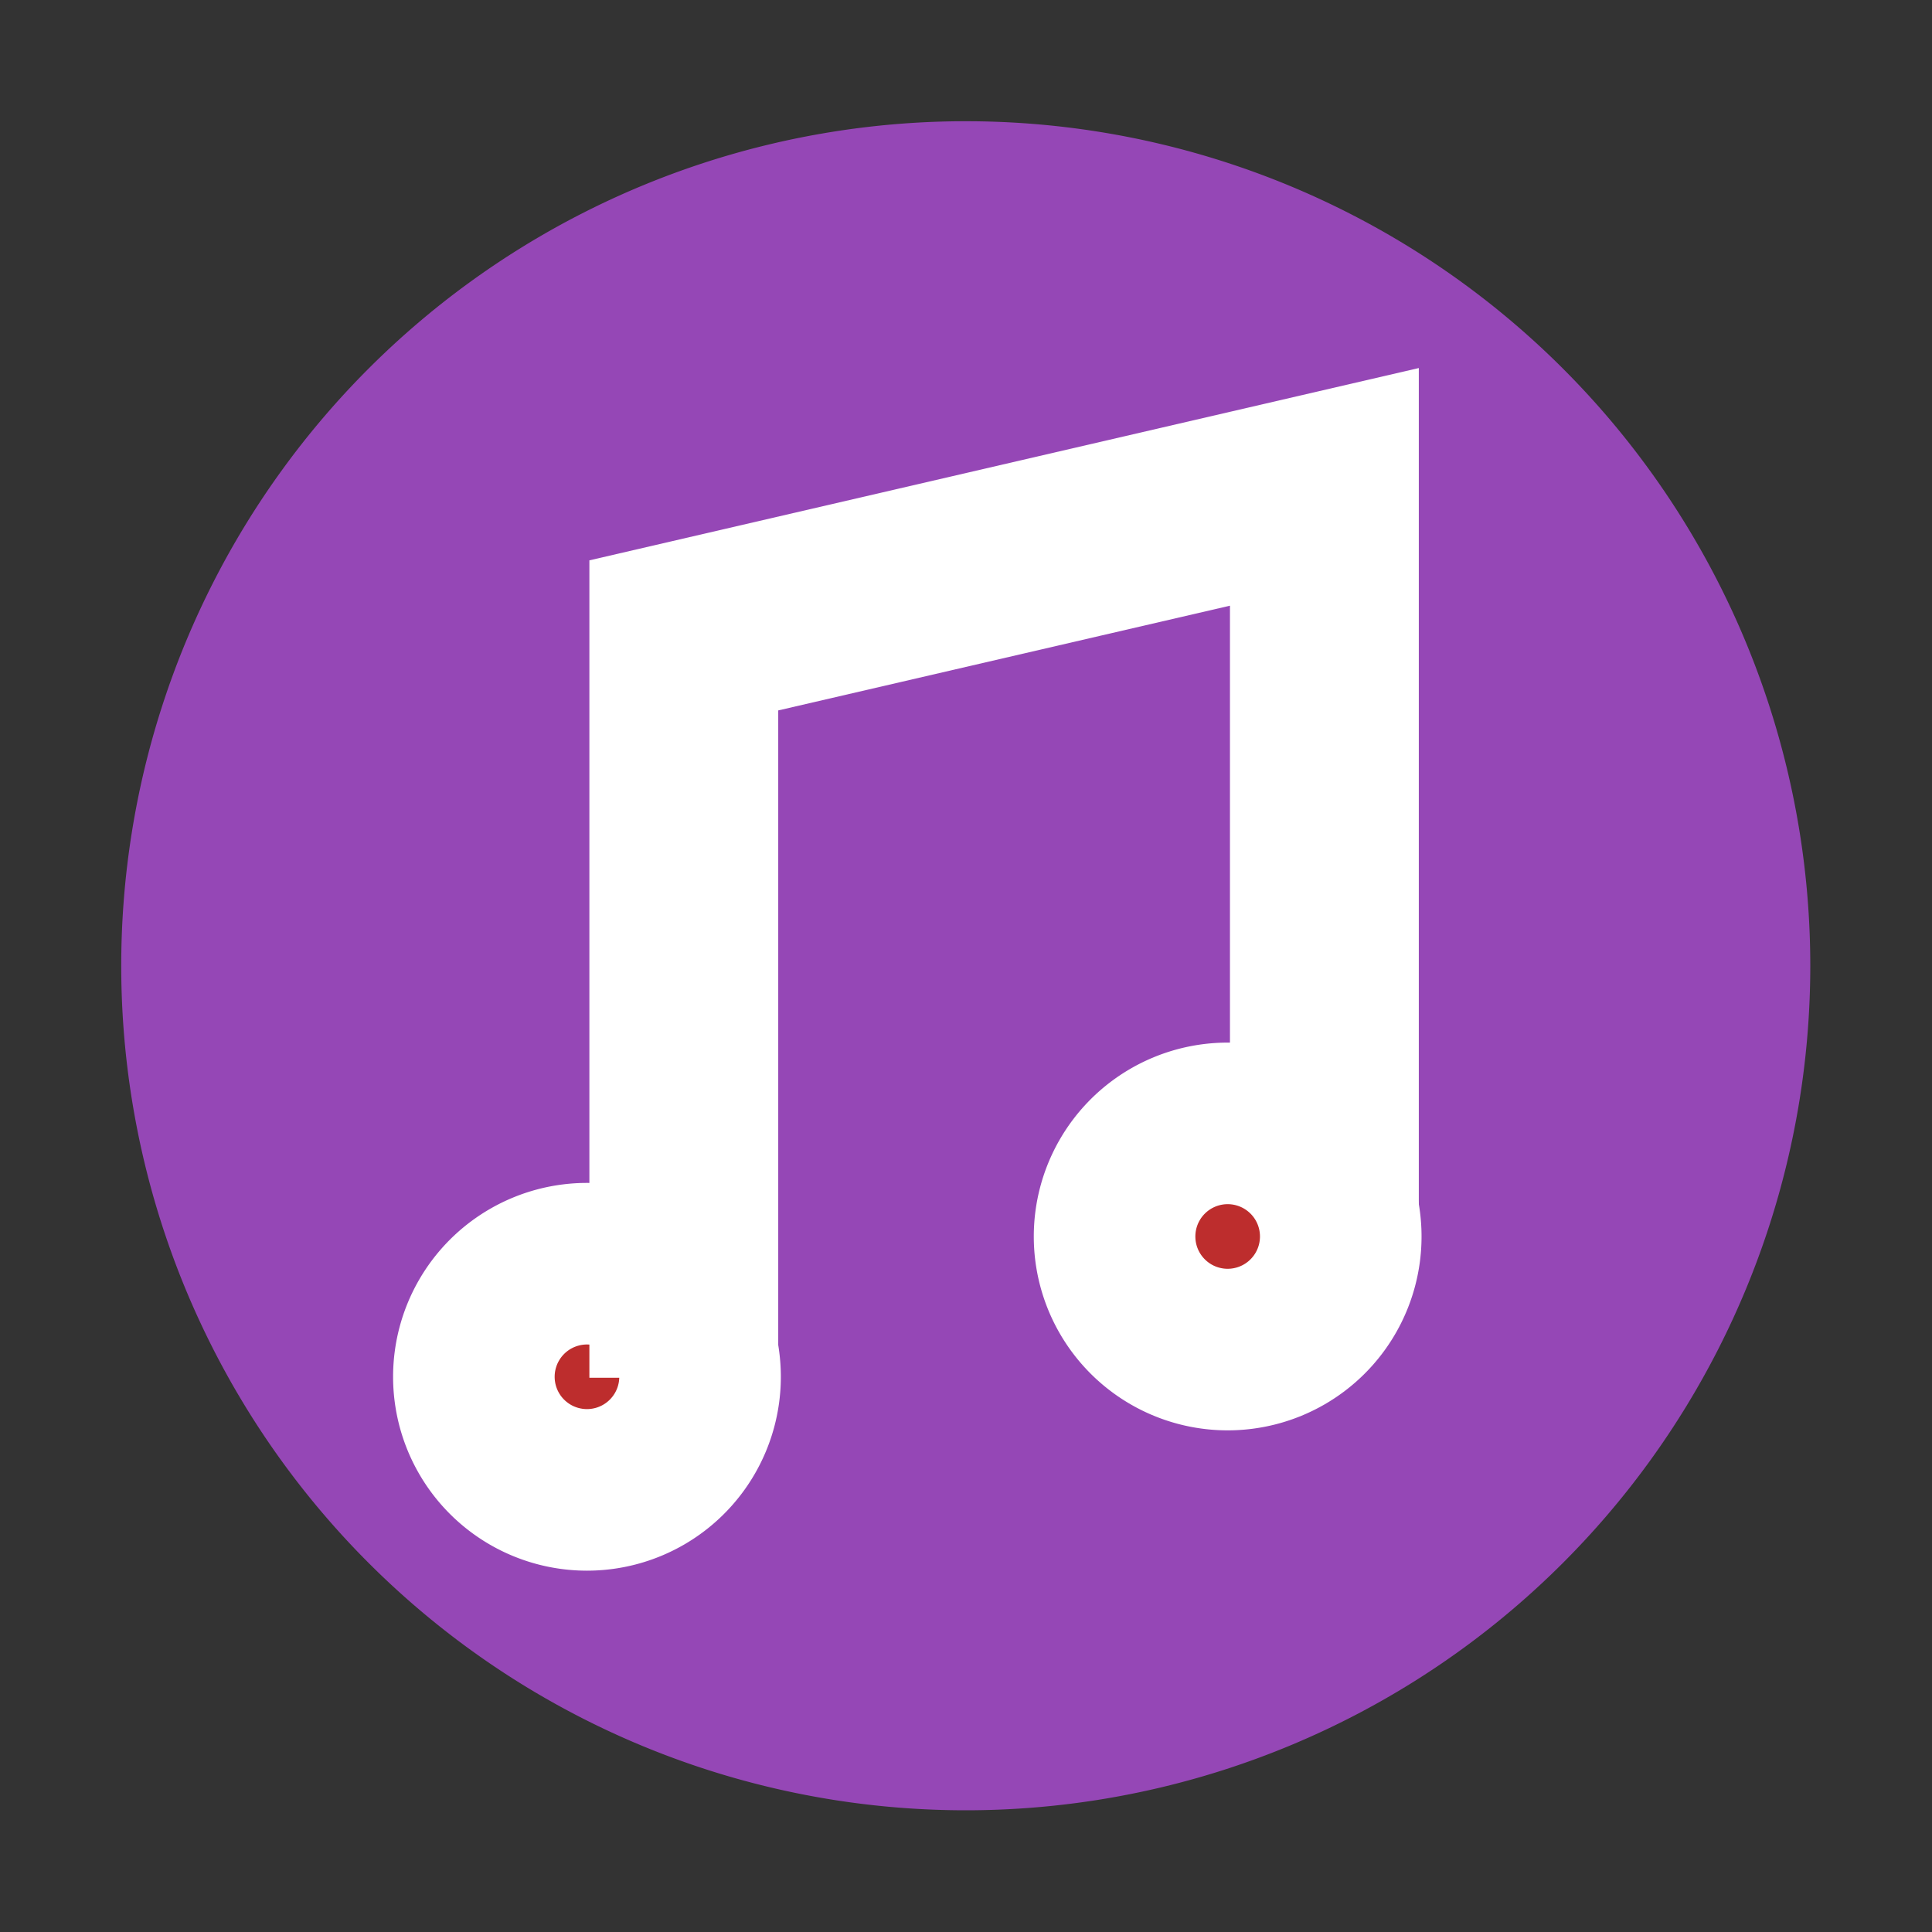 <?xml version="1.0" encoding="UTF-8" standalone="no"?>
<!-- Created with Inkscape (http://www.inkscape.org/) -->

<svg
   xmlns:dc="http://purl.org/dc/elements/1.1/"
   xmlns:cc="http://creativecommons.org/ns#"
   xmlns:rdf="http://www.w3.org/1999/02/22-rdf-syntax-ns#"
   xmlns:svg="http://www.w3.org/2000/svg"
   xmlns="http://www.w3.org/2000/svg"
   xmlns:sodipodi="http://sodipodi.sourceforge.net/DTD/sodipodi-0.dtd"
   xmlns:inkscape="http://www.inkscape.org/namespaces/inkscape"
   width="16px"
   height="16px"
   id="svg2985"
   version="1.1"
   inkscape:version="0.48.4 r9939"
   inkscape:export-filename="C:\Users\Simon\Documents\icons\round\e_music.png"
   inkscape:export-xdpi="90"
   inkscape:export-ydpi="90"
   sodipodi:docname="e_sound.svg">
  <rect width="100%" height="100%" fill="#333333" stroke="none"/>
  <defs
     id="defs2987">
    <filter
       id="filter3875"
       style="color-interpolation-filters:sRGB;"
       inkscape:label="Drop Shadow">
      <feFlood
         id="feFlood3877"
         flood-opacity="0.7"
         flood-color="rgb(0,0,0)"
         result="flood" />
      <feComposite
         id="feComposite3879"
         in2="SourceGraphic"
         in="flood"
         operator="in"
         result="composite1" />
      <feGaussianBlur
         id="feGaussianBlur3881"
         in="composite"
         stdDeviation="0.5"
         result="blur" />
      <feOffset
         id="feOffset3883"
         dx="1"
         dy="1"
         result="offset" />
      <feComposite
         id="feComposite3885"
         in2="offset"
         in="SourceGraphic"
         operator="over"
         result="composite2" />
    </filter>
  </defs>
  <sodipodi:namedview
     id="base"
     pagecolor="#ffffff"
     bordercolor="#666666"
     borderopacity="1.0"
     inkscape:pageopacity="0.0"
     inkscape:pageshadow="2"
     inkscape:zoom="22.197802"
     inkscape:cx="-4.5237625"
     inkscape:cy="7.3783726"
     inkscape:current-layer="layer1"
     showgrid="true"
     inkscape:grid-bbox="true"
     inkscape:document-units="px"
     inkscape:window-width="1920"
     inkscape:window-height="1137"
     inkscape:window-x="-8"
     inkscape:window-y="-8"
     inkscape:window-maximized="1">
    <inkscape:grid
       type="xygrid"
       id="grid2993"
       empspacing="4"
       visible="true"
       enabled="true"
       snapvisiblegridlinesonly="true" />
  </sodipodi:namedview>
  <g
     id="layer1"
     inkscape:label="Base"
     inkscape:groupmode="layer">
    <path
       sodipodi:type="arc"
       style="fill:#9547b6;fill-opacity:1;stroke:none"
       id="path3825"
       sodipodi:cx="7.5"
       sodipodi:cy="7.5"
       sodipodi:rx="6.5"
       sodipodi:ry="6.5"
       d="m 14,7.5 a 6.5,6.5 0 1 1 -13,0 6.5,6.5 0 1 1 13,0 z"
       transform="matrix(1.076,0,0,1.076,-0.072,-0.072)" />
  </g>
  <g
     inkscape:groupmode="layer"
     id="layer2"
     inkscape:label="Icon">
    <path
       sodipodi:type="arc"
       style="fill:#bd2d2d;fill-opacity:1;stroke:#ffffff;stroke-width:1.4;stroke-linecap:round;stroke-linejoin:round;stroke-miterlimit:4;stroke-opacity:1;stroke-dasharray:none"
       id="path4436"
       sodipodi:cx="4.5"
       sodipodi:cy="10.5"
       sodipodi:rx="0.5"
       sodipodi:ry="0.5"
       d="m 5,10.5 a 0.5,0.5 0 1 1 -1,0 0.5,0.5 0 1 1 1,0 z"
       transform="matrix(1.338,0,0,1.338,-1.16,-2.647)" />
    <path
       style="fill:none;stroke:#ffffff;stroke-width:1.564;stroke-linecap:butt;stroke-linejoin:miter;stroke-miterlimit:4;stroke-opacity:1;stroke-dasharray:none"
       d="m 5.663,11.41 0,-6.148 5.305,-1.23 0,6.148"
       id="path4434"
       inkscape:connector-curvature="0" />
    <path
       sodipodi:type="arc"
       style="fill:#bd2d2d;fill-opacity:1;stroke:#ffffff;stroke-width:1.4;stroke-linecap:round;stroke-linejoin:round;stroke-miterlimit:4;stroke-opacity:1;stroke-dasharray:none"
       id="path4436-2"
       sodipodi:cx="4.5"
       sodipodi:cy="10.5"
       sodipodi:rx="0.5"
       sodipodi:ry="0.5"
       d="m 5,10.5 a 0.5,0.5 0 1 1 -1,0 0.5,0.5 0 1 1 1,0 z"
       transform="matrix(1.338,0,0,1.338,4.146,-3.809)" />
  </g>
</svg>
